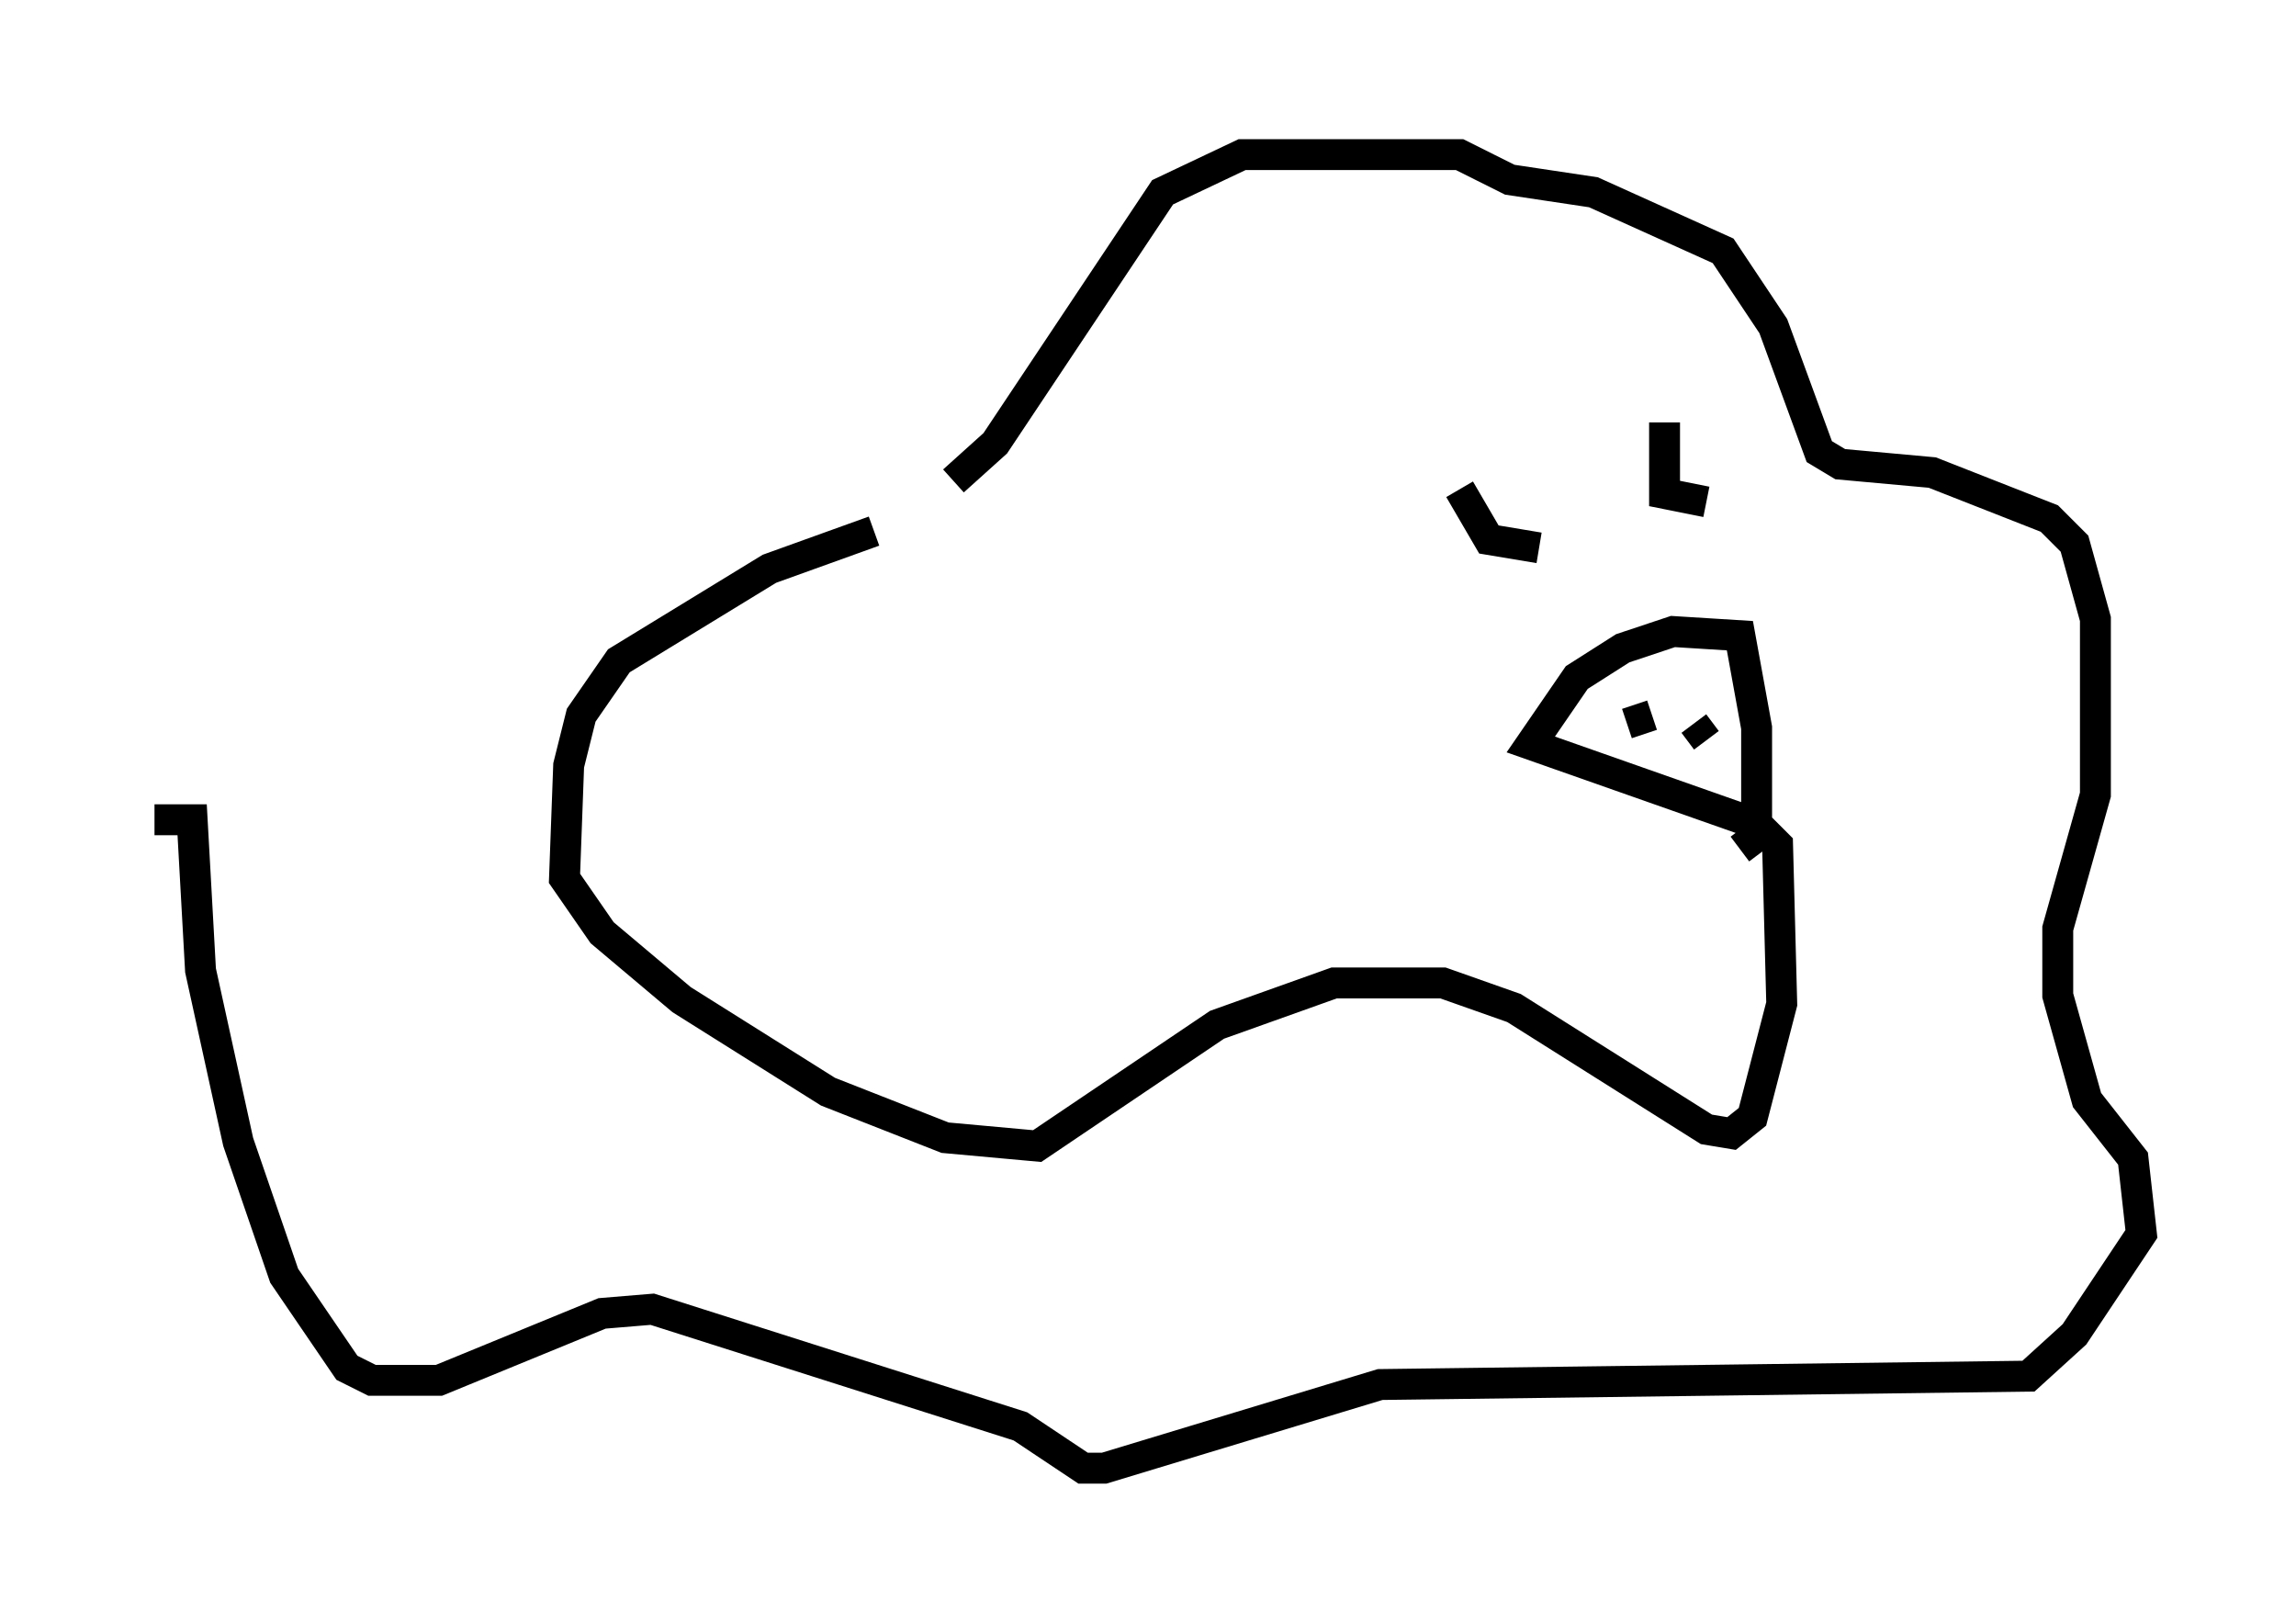 <?xml version="1.0" encoding="utf-8" ?>
<svg baseProfile="full" height="52.489" version="1.1" width="74.275" xmlns="http://www.w3.org/2000/svg" xmlns:ev="http://www.w3.org/2001/xml-events" xmlns:xlink="http://www.w3.org/1999/xlink"><defs /><rect fill="white" height="52.489" width="74.275" x="0" y="0" /><path d="M31.116, 15.555 m-2.842, 1.624 l-3.383, 1.218 -4.871, 2.977 l-1.218, 1.759 -0.406, 1.624 l-0.135, 3.654 1.218, 1.759 l2.571, 2.165 4.736, 2.977 l3.789, 1.488 2.977, 0.271 l5.819, -3.924 3.789, -1.353 l3.518, 0.0 2.3, 0.812 l6.225, 3.924 0.812, 0.135 l0.677, -0.541 0.947, -3.654 l-0.135, -5.142 -0.677, -0.677 l-7.307, -2.571 1.488, -2.165 l1.488, -0.947 1.624, -0.541 l2.165, 0.135 0.541, 2.977 l0.0, 3.518 -0.541, 0.406 m-4.33, -4.736 l0.0, 0.0 m1.488, 0.406 l-0.812, 0.271 m2.165, 0.0 l0.406, 0.541 m-7.984, -8.119 l0.947, 1.624 1.624, 0.271 m4.059, -4.059 l0.0, 2.3 1.353, 0.271 m-24.357, -0.677 l1.353, -1.218 5.413, -8.119 l2.571, -1.218 7.036, 0.0 l1.624, 0.812 2.706, 0.406 l4.195, 1.894 1.624, 2.436 l1.488, 4.059 0.677, 0.406 l2.977, 0.271 3.789, 1.488 l0.812, 0.812 0.677, 2.436 l0.0, 5.683 -1.218, 4.33 l0.0, 2.165 0.947, 3.383 l1.488, 1.894 0.271, 2.436 l-2.165, 3.248 -1.488, 1.353 l-20.974, 0.271 -8.931, 2.706 l-0.677, 0.0 -2.03, -1.353 l-11.908, -3.789 -1.624, 0.135 l-5.277, 2.165 -2.165, 0.0 l-0.812, -0.406 -2.03, -2.977 l-1.488, -4.33 -1.218, -5.548 l-0.271, -4.871 -1.218, 0.0 " fill="none" stroke="black" stroke-width="1" /></svg>